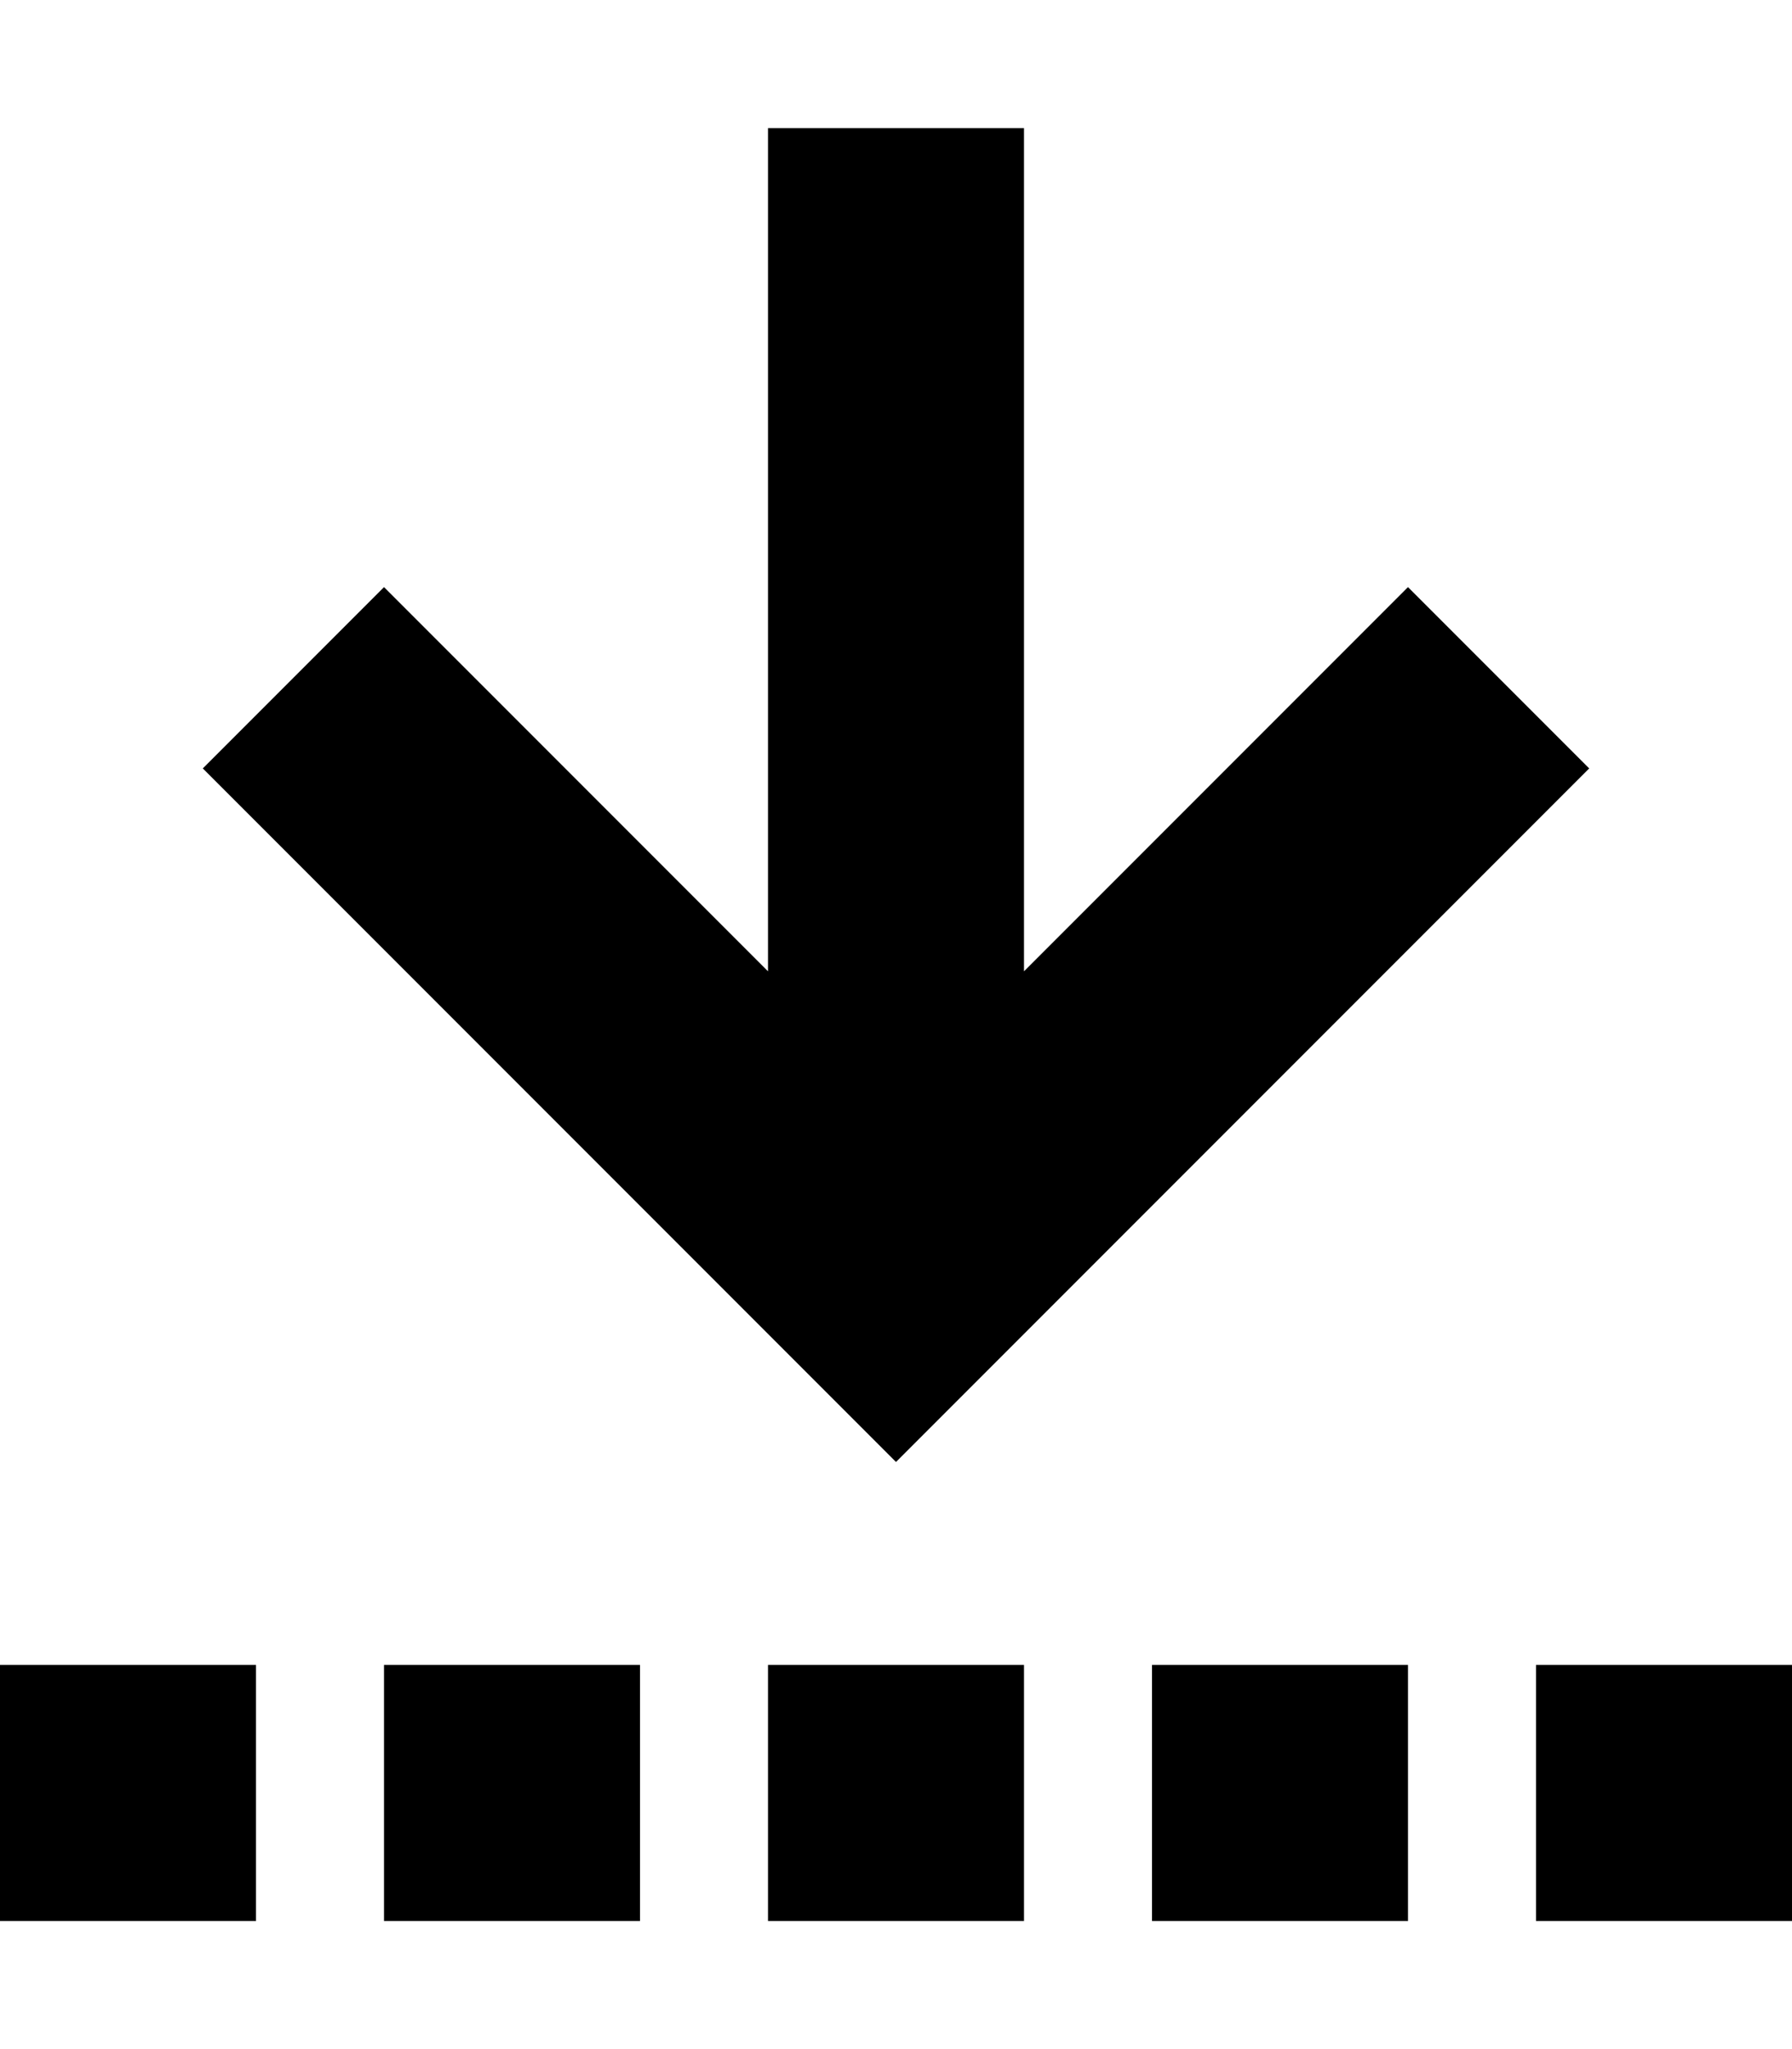 <svg xmlns="http://www.w3.org/2000/svg" viewBox="0 0 448 512"><path class="pr-icon-duotone-secondary" d="M0 416l0 64 64 0 0-64L0 416zm96 0l0 64 64 0 0-64-64 0zm96 0l0 64 64 0 0-64-64 0zm96 0l0 64 64 0 0-64-64 0zm96 0l0 64 64 0 0-64-64 0z"/><path class="pr-icon-duotone-primary" d="M224 365.3l22.6-22.6 128-128L397.3 192 352 146.7l-22.6 22.6L256 242.7l0-66.7 0-112 0-32-64 0 0 32 0 112 0 66.7-73.4-73.4L96 146.7 50.7 192l22.6 22.6 128 128L224 365.3z"/></svg>